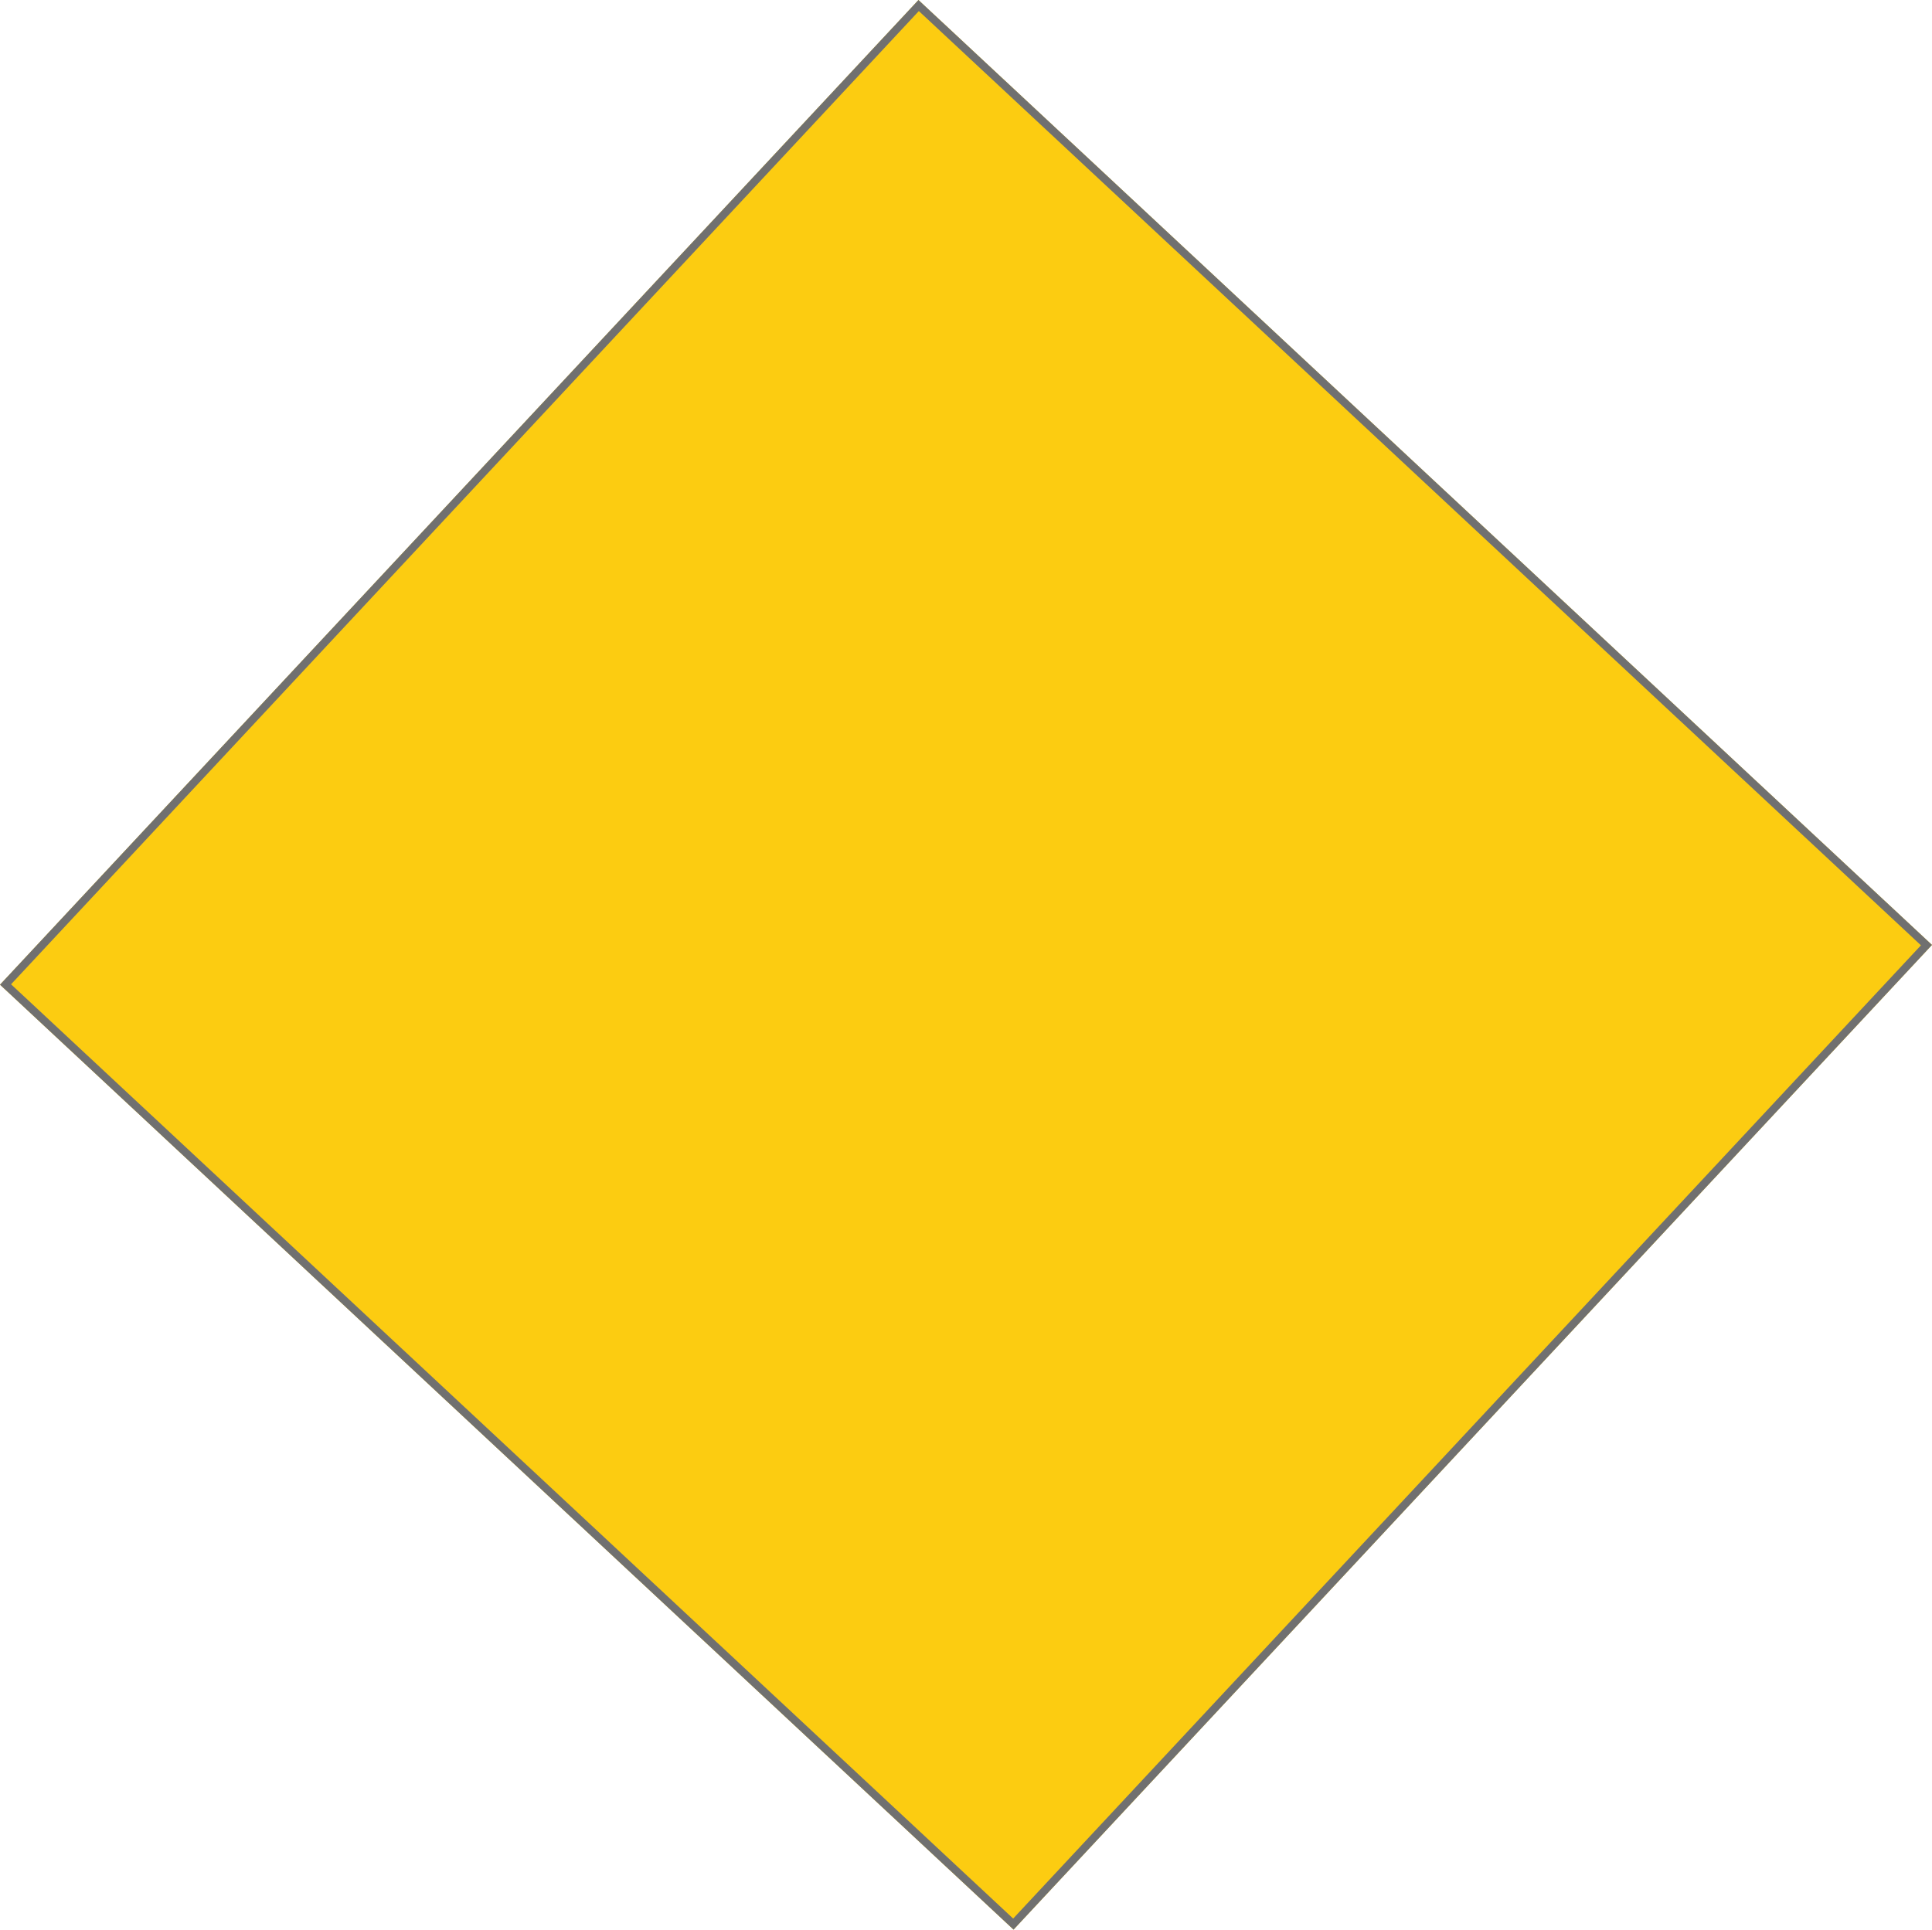 <svg xmlns="http://www.w3.org/2000/svg" width="246.753" height="246.507" viewBox="0 0 246.753 246.507">
  <g id="Rectangle_16" data-name="Rectangle 16" transform="translate(117.304) rotate(43)" fill="#fccc11" stroke="#707070" stroke-width="1">
    <rect width="177" height="172" stroke="none"/>
    <rect x="0.5" y="0.5" width="176" height="171" fill="none"/>
  </g>
</svg>
